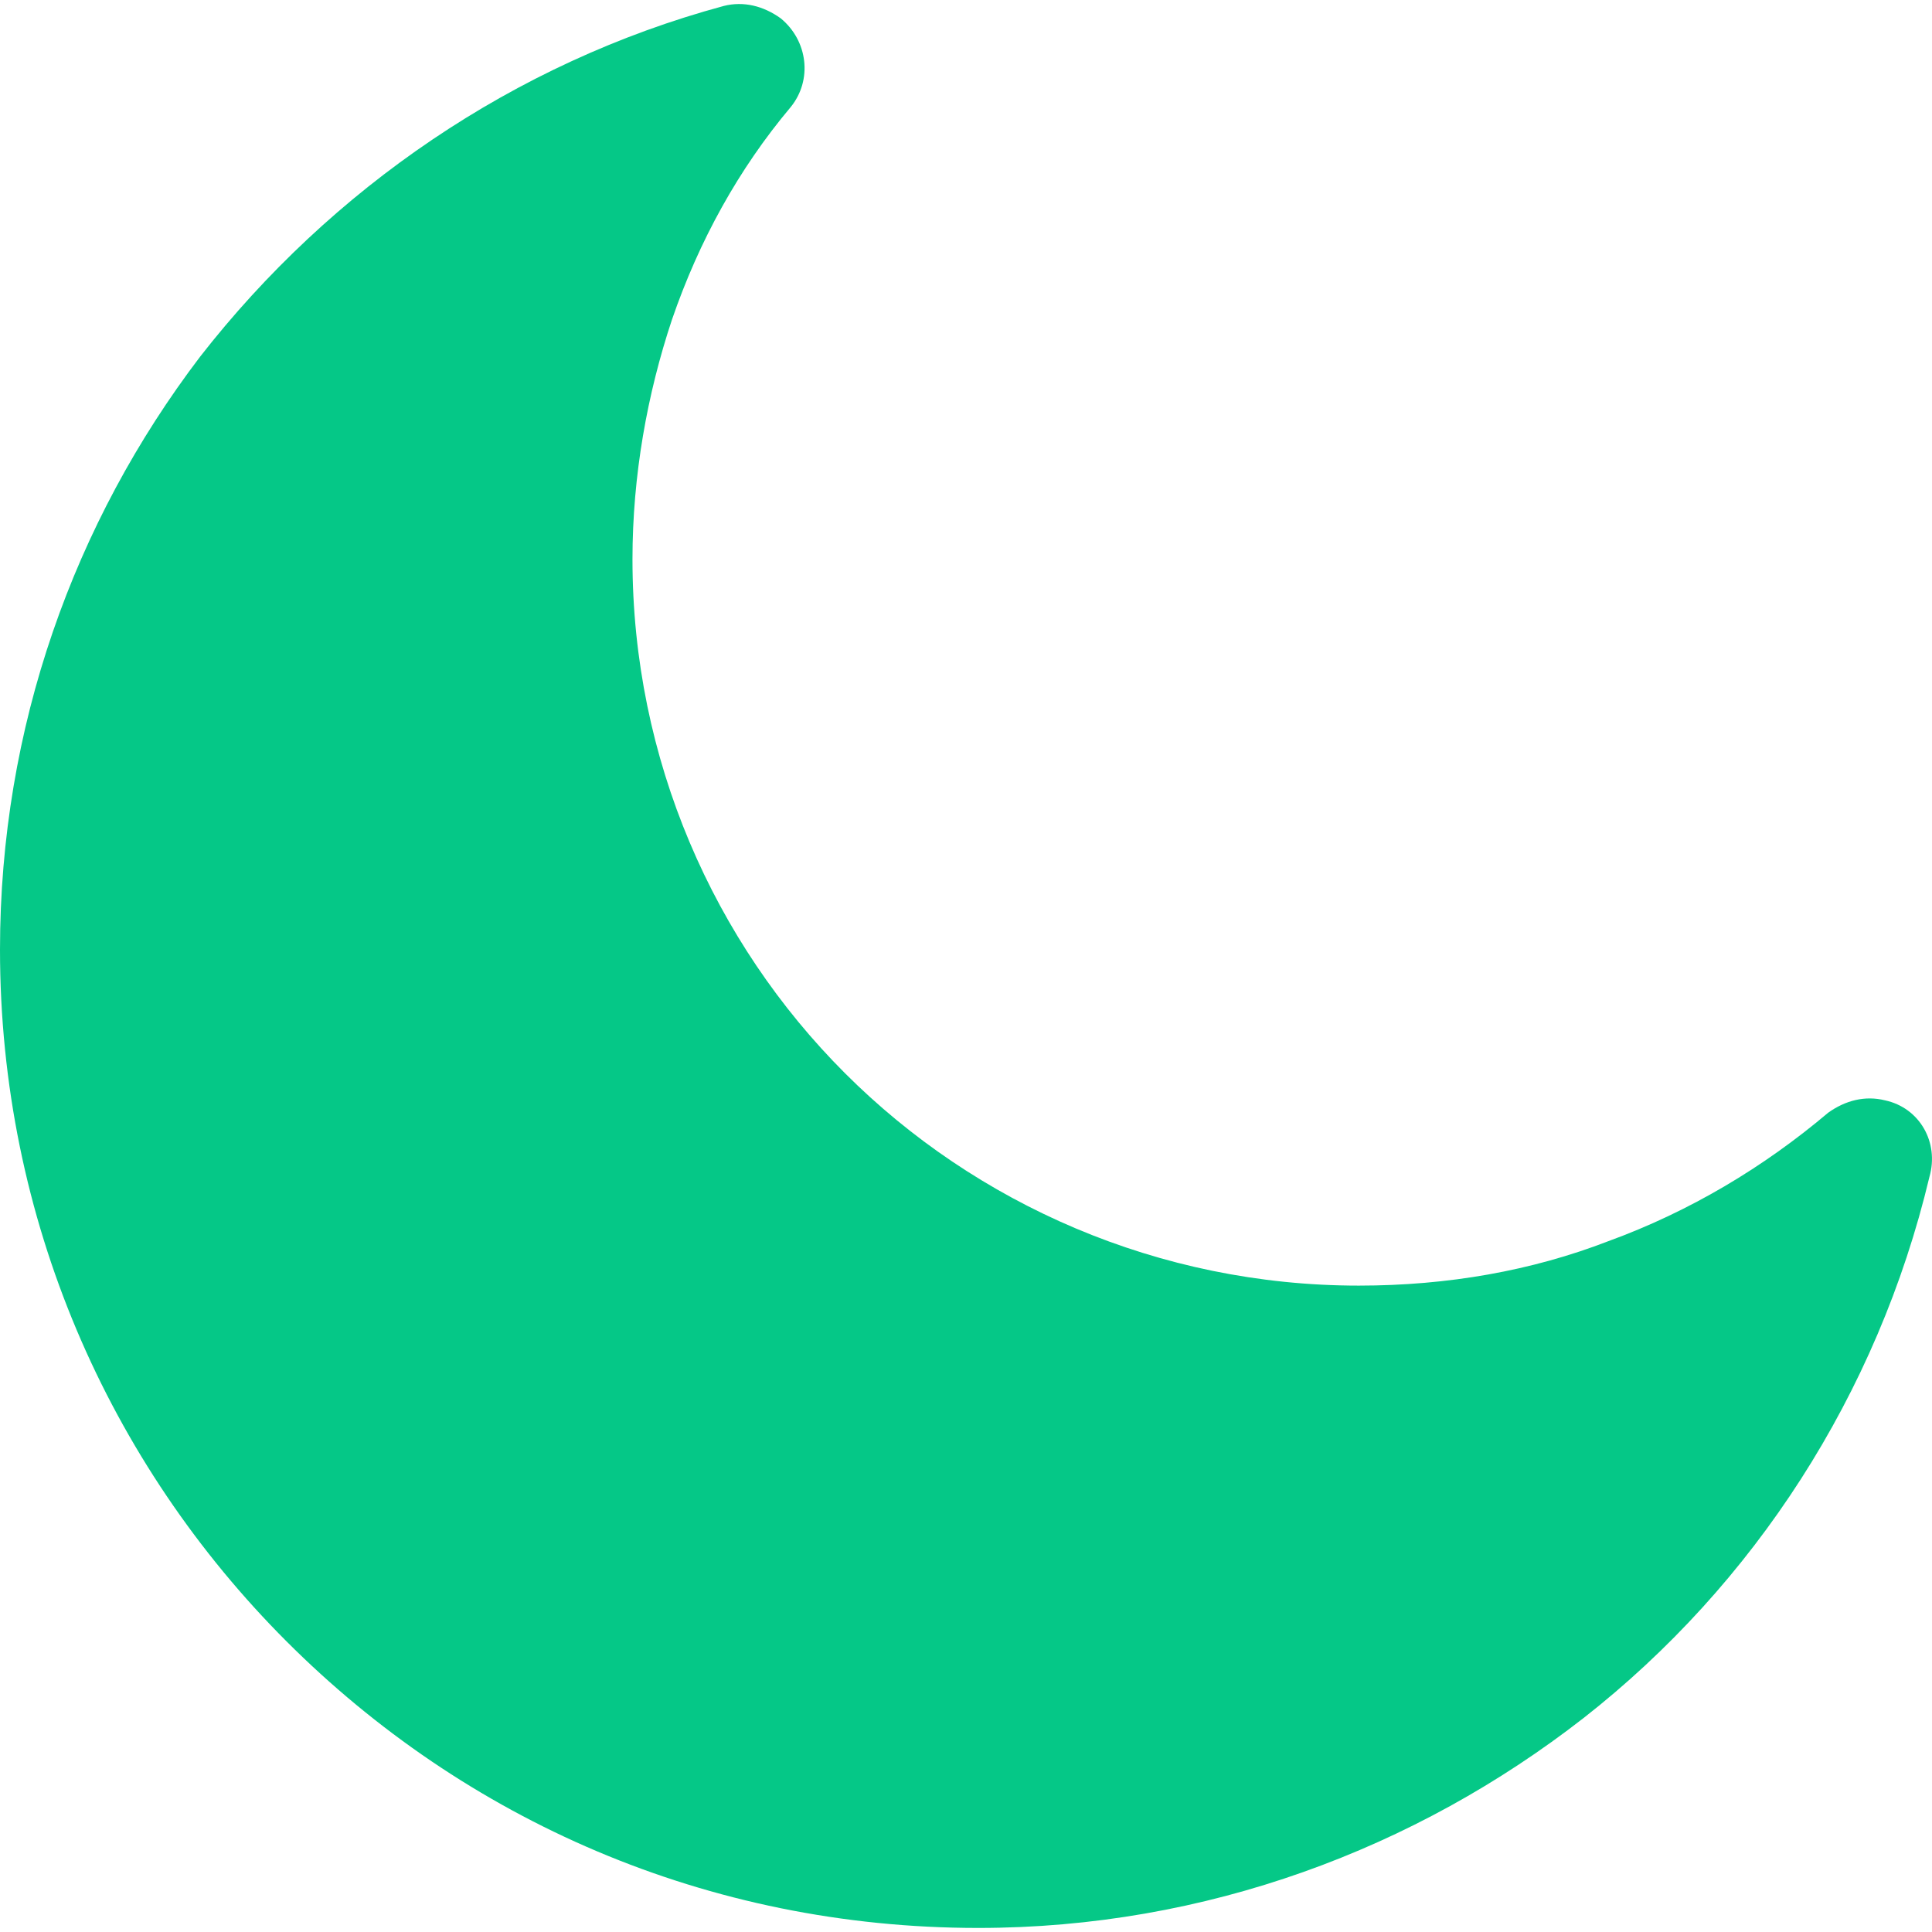 <svg width="30" height="30" viewBox="0 0 30 30" fill="none" xmlns="http://www.w3.org/2000/svg">
<g clip-path="url(#clip0)">
<path d="M29.27 17.086C28.963 17.009 28.656 17.086 28.388 17.278C27.39 18.122 26.239 18.812 24.974 19.273C23.784 19.733 22.48 19.963 21.099 19.963C17.992 19.963 15.153 18.697 13.12 16.664C11.086 14.631 9.821 11.792 9.821 8.685C9.821 7.381 10.051 6.115 10.434 4.964C10.856 3.736 11.47 2.624 12.276 1.665C12.621 1.243 12.544 0.629 12.122 0.284C11.854 0.092 11.547 0.015 11.24 0.092C7.979 0.974 5.14 2.931 3.107 5.539C1.151 8.11 0 11.294 0 14.746C0 18.928 1.688 22.725 4.45 25.488C7.212 28.25 10.971 29.937 15.191 29.937C18.721 29.937 21.981 28.71 24.59 26.677C27.237 24.605 29.155 21.651 29.96 18.275C30.114 17.738 29.807 17.201 29.27 17.086Z" fill="#05c887"/>
</g>
<defs>
<clipPath id="clip0">
<rect width="30" height="30" fill="white"/>
</clipPath>
</defs>
</svg>
